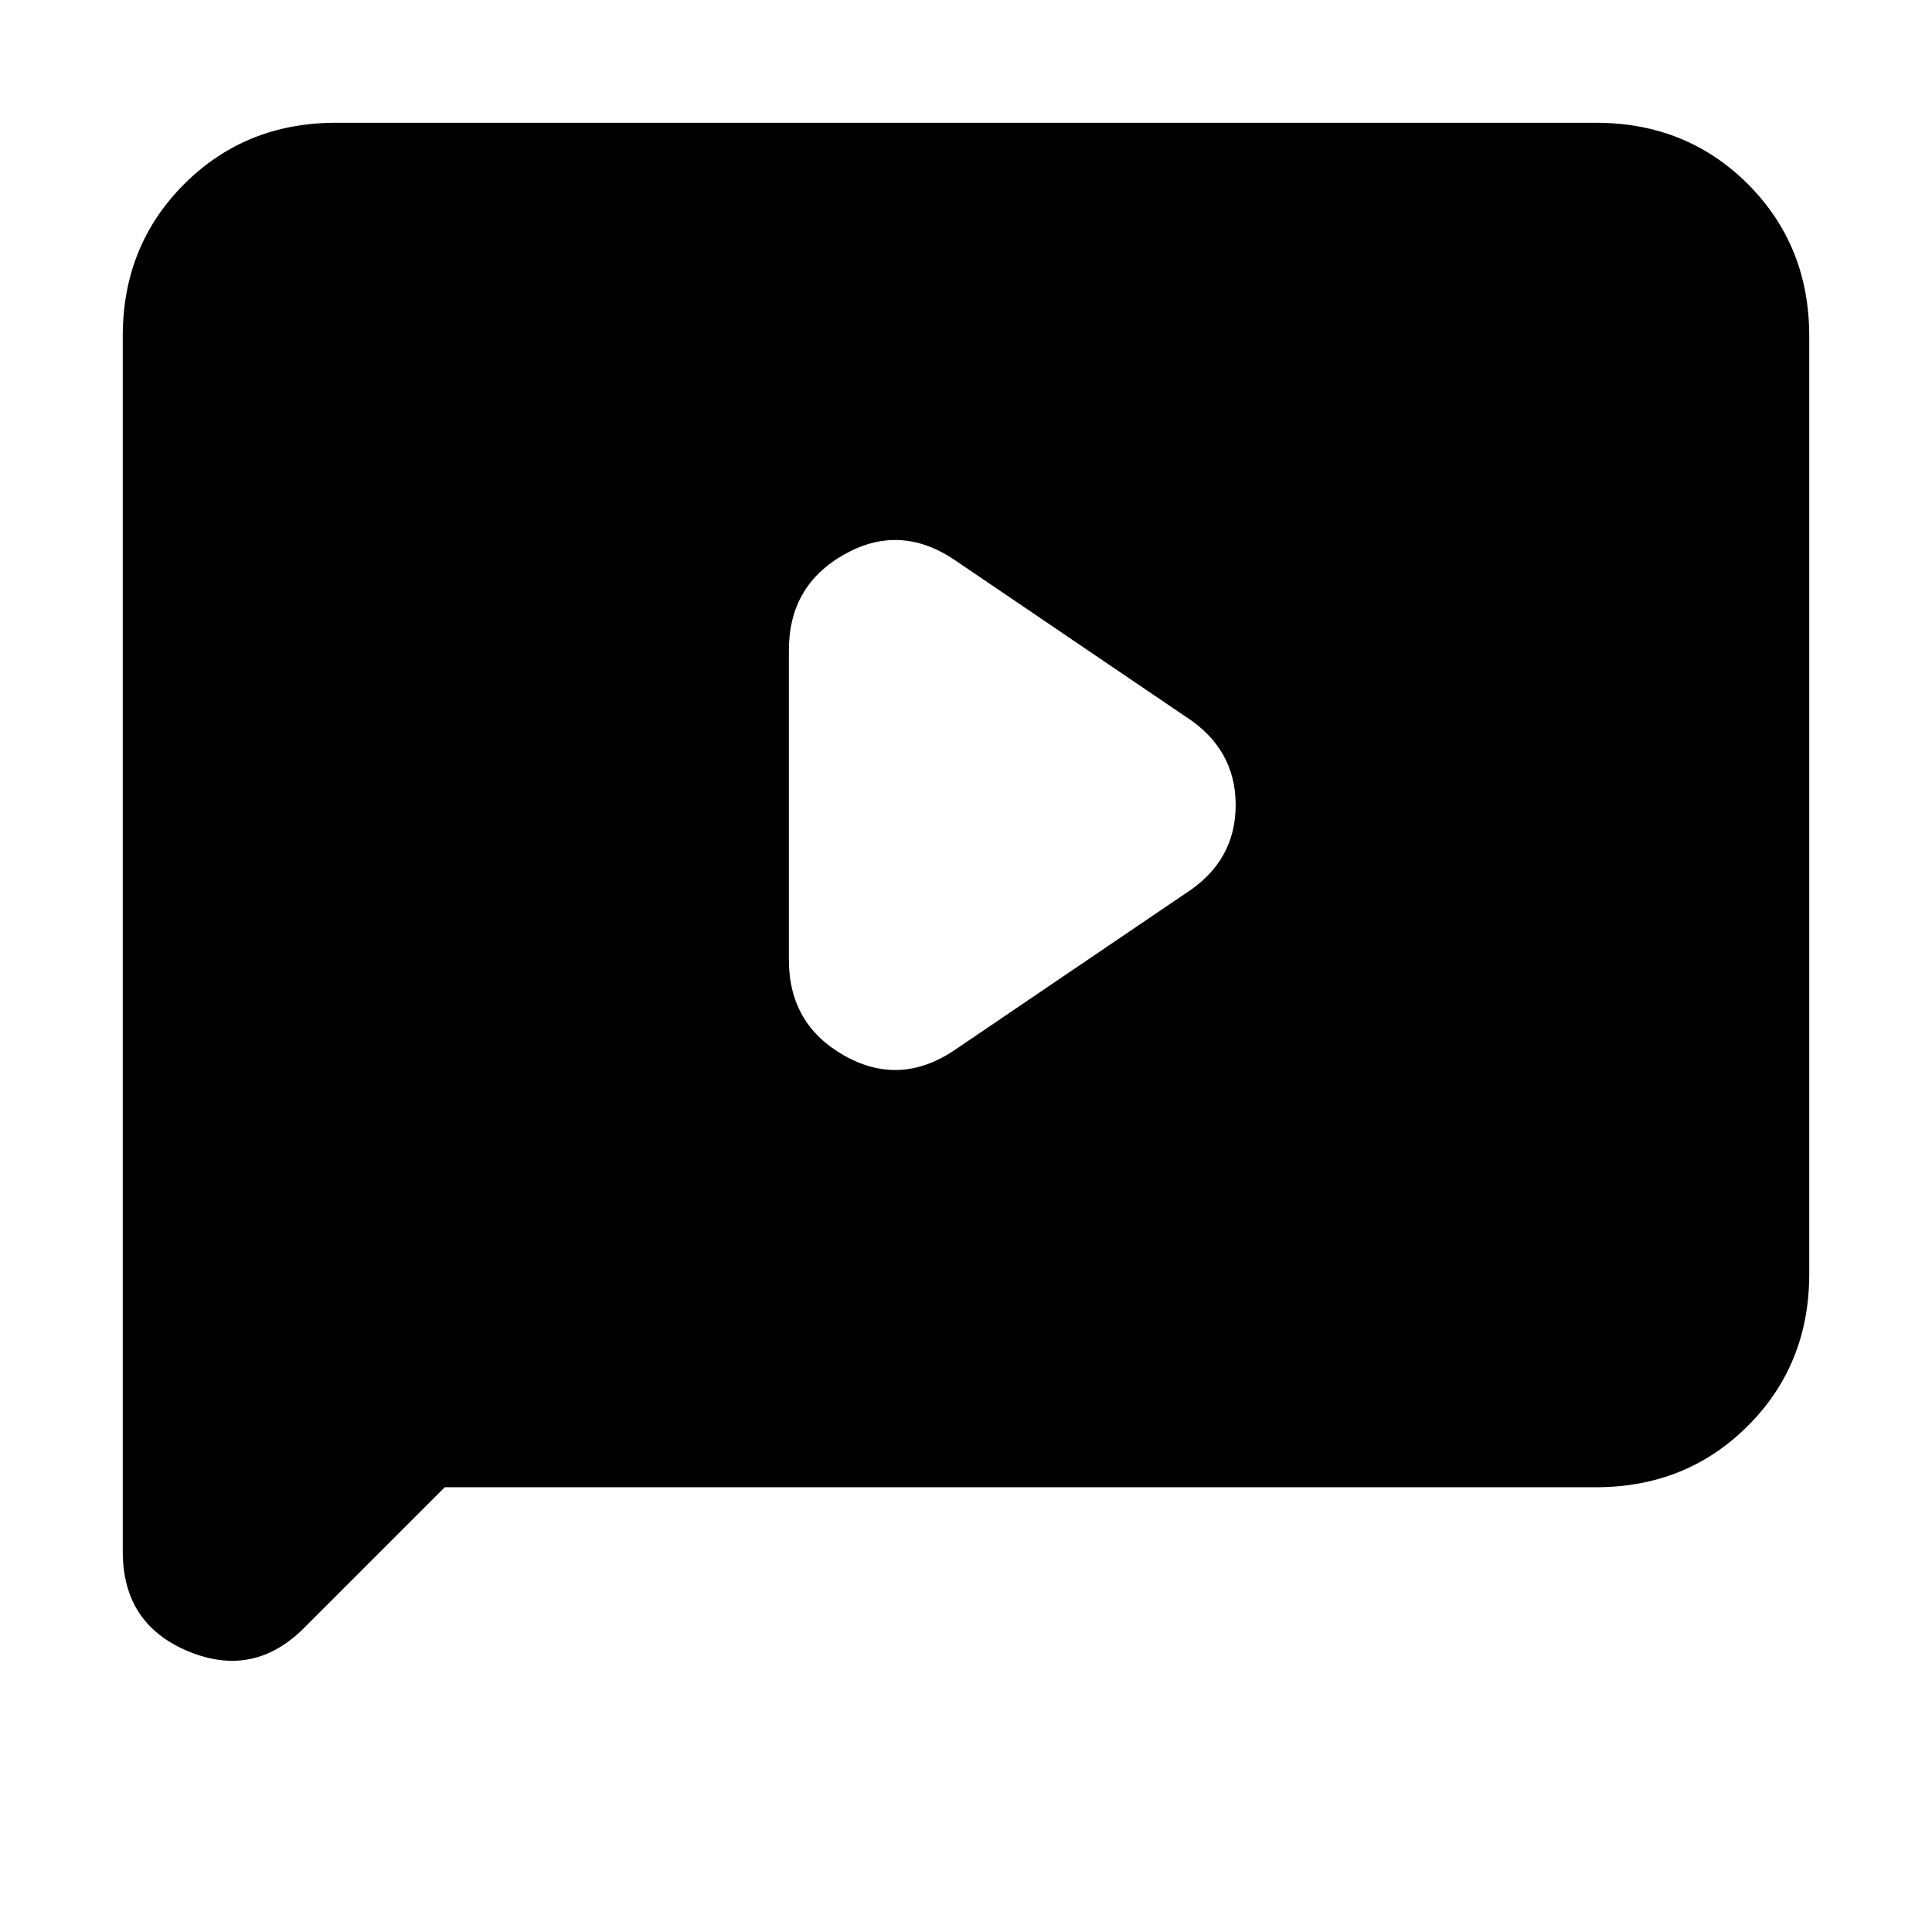 <svg xmlns="http://www.w3.org/2000/svg" height="24" width="24"><path d="M11.85 13.05 14.725 11.1Q15.35 10.7 15.35 10Q15.35 9.3 14.725 8.9L11.85 6.95Q11.175 6.5 10.488 6.887Q9.8 7.275 9.8 8.075V11.925Q9.8 12.725 10.488 13.113Q11.175 13.5 11.85 13.05ZM3.775 20.225Q3.15 20.85 2.338 20.513Q1.525 20.175 1.525 19.275V4.175Q1.525 3.05 2.288 2.287Q3.05 1.525 4.175 1.525H19.825Q20.95 1.525 21.713 2.287Q22.475 3.05 22.475 4.175V15.825Q22.475 16.95 21.713 17.712Q20.95 18.475 19.825 18.475H5.525Z"/></svg>